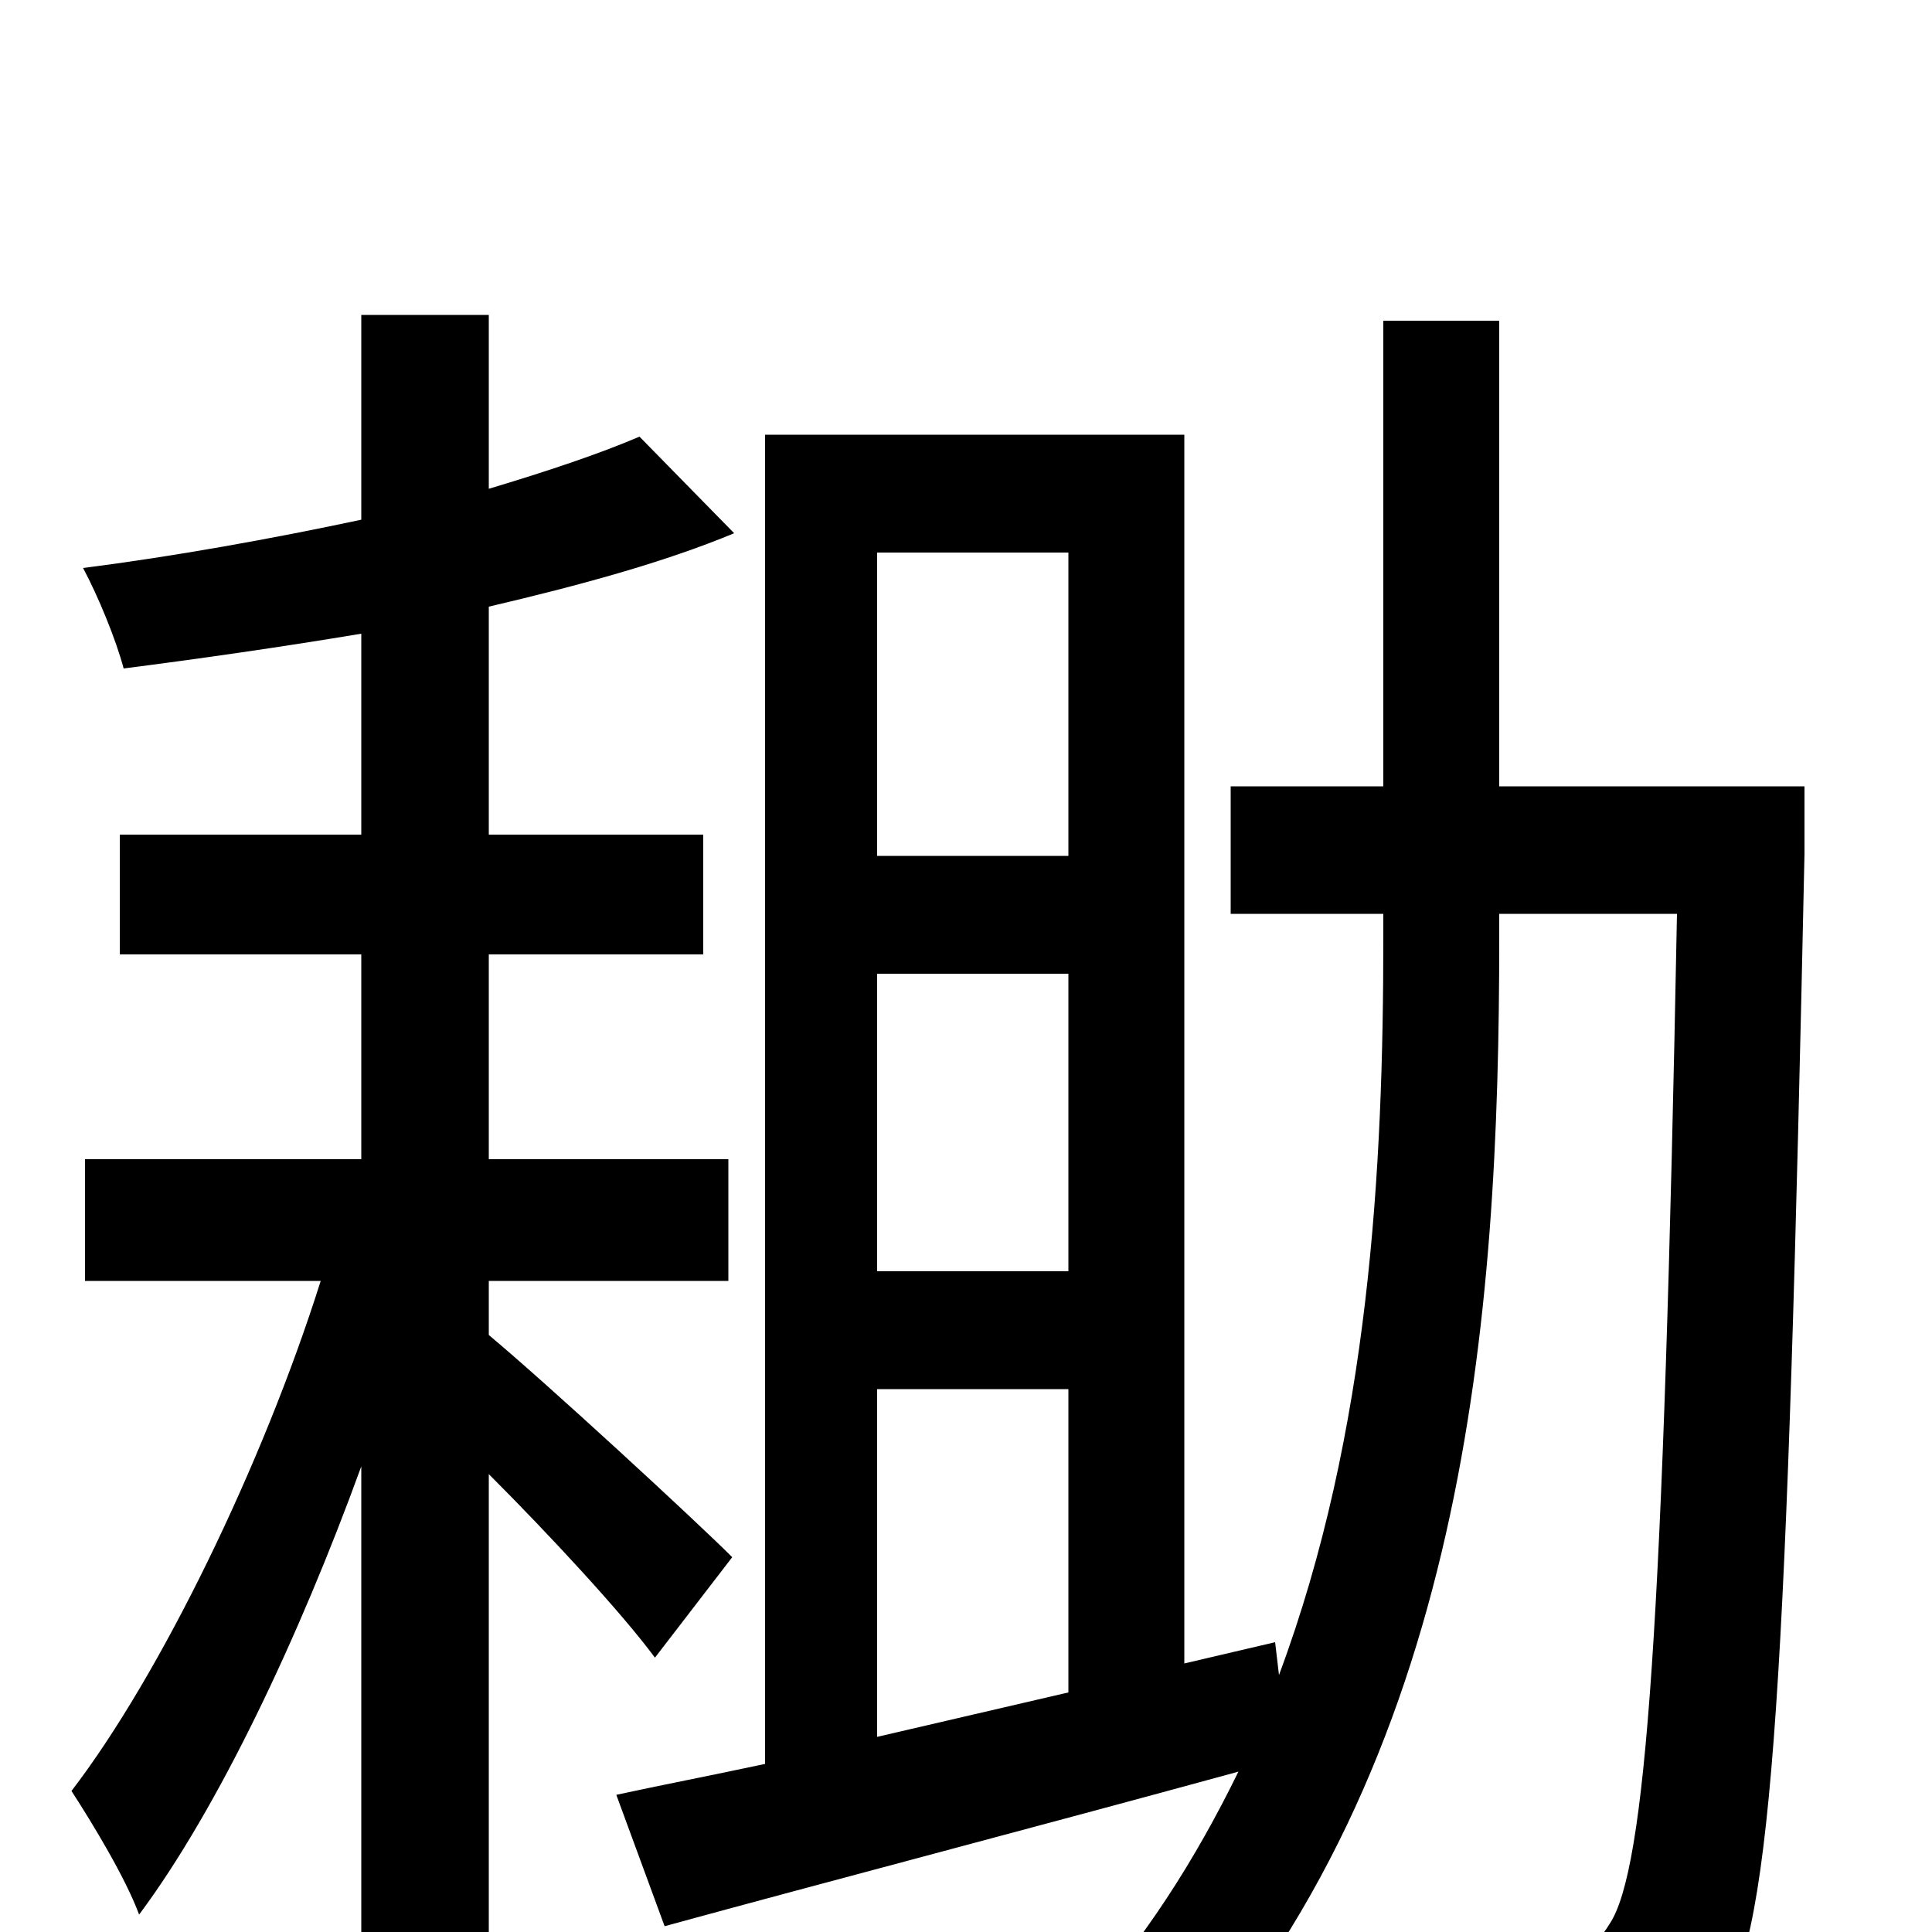 <svg xmlns="http://www.w3.org/2000/svg" viewBox="0 -1000 1000 1000">
	<path fill="#000000" d="M379 -194C360 -213 283 -284 253 -309V-337H377V-400H253V-506H364V-568H253V-686C300 -697 344 -709 380 -724L331 -774C310 -765 283 -756 253 -747V-837H187V-731C140 -721 90 -712 43 -706C51 -691 60 -669 64 -654C103 -659 145 -665 187 -672V-568H62V-506H187V-400H44V-337H166C136 -242 83 -133 37 -73C48 -56 65 -28 72 -9C113 -64 155 -153 187 -241V75H253V-237C285 -205 322 -165 339 -142ZM454 -281H553V-124L454 -101ZM553 -714V-557H454V-714ZM553 -342H454V-496H553ZM934 -593H776V-834H716V-593H637V-527H716V-514C716 -396 709 -259 662 -133L660 -150L613 -139V-775H396V-87C368 -81 342 -76 319 -71L344 -3C428 -26 535 -54 641 -83C619 -38 592 5 556 44C572 52 595 69 606 81C759 -87 776 -318 776 -514V-527H868C861 -159 852 -32 833 -4C825 9 818 11 805 11C789 11 760 11 725 8C735 25 742 55 743 74C778 76 812 76 834 74C860 70 876 63 891 38C918 0 925 -136 934 -558Z"/>
</svg>
